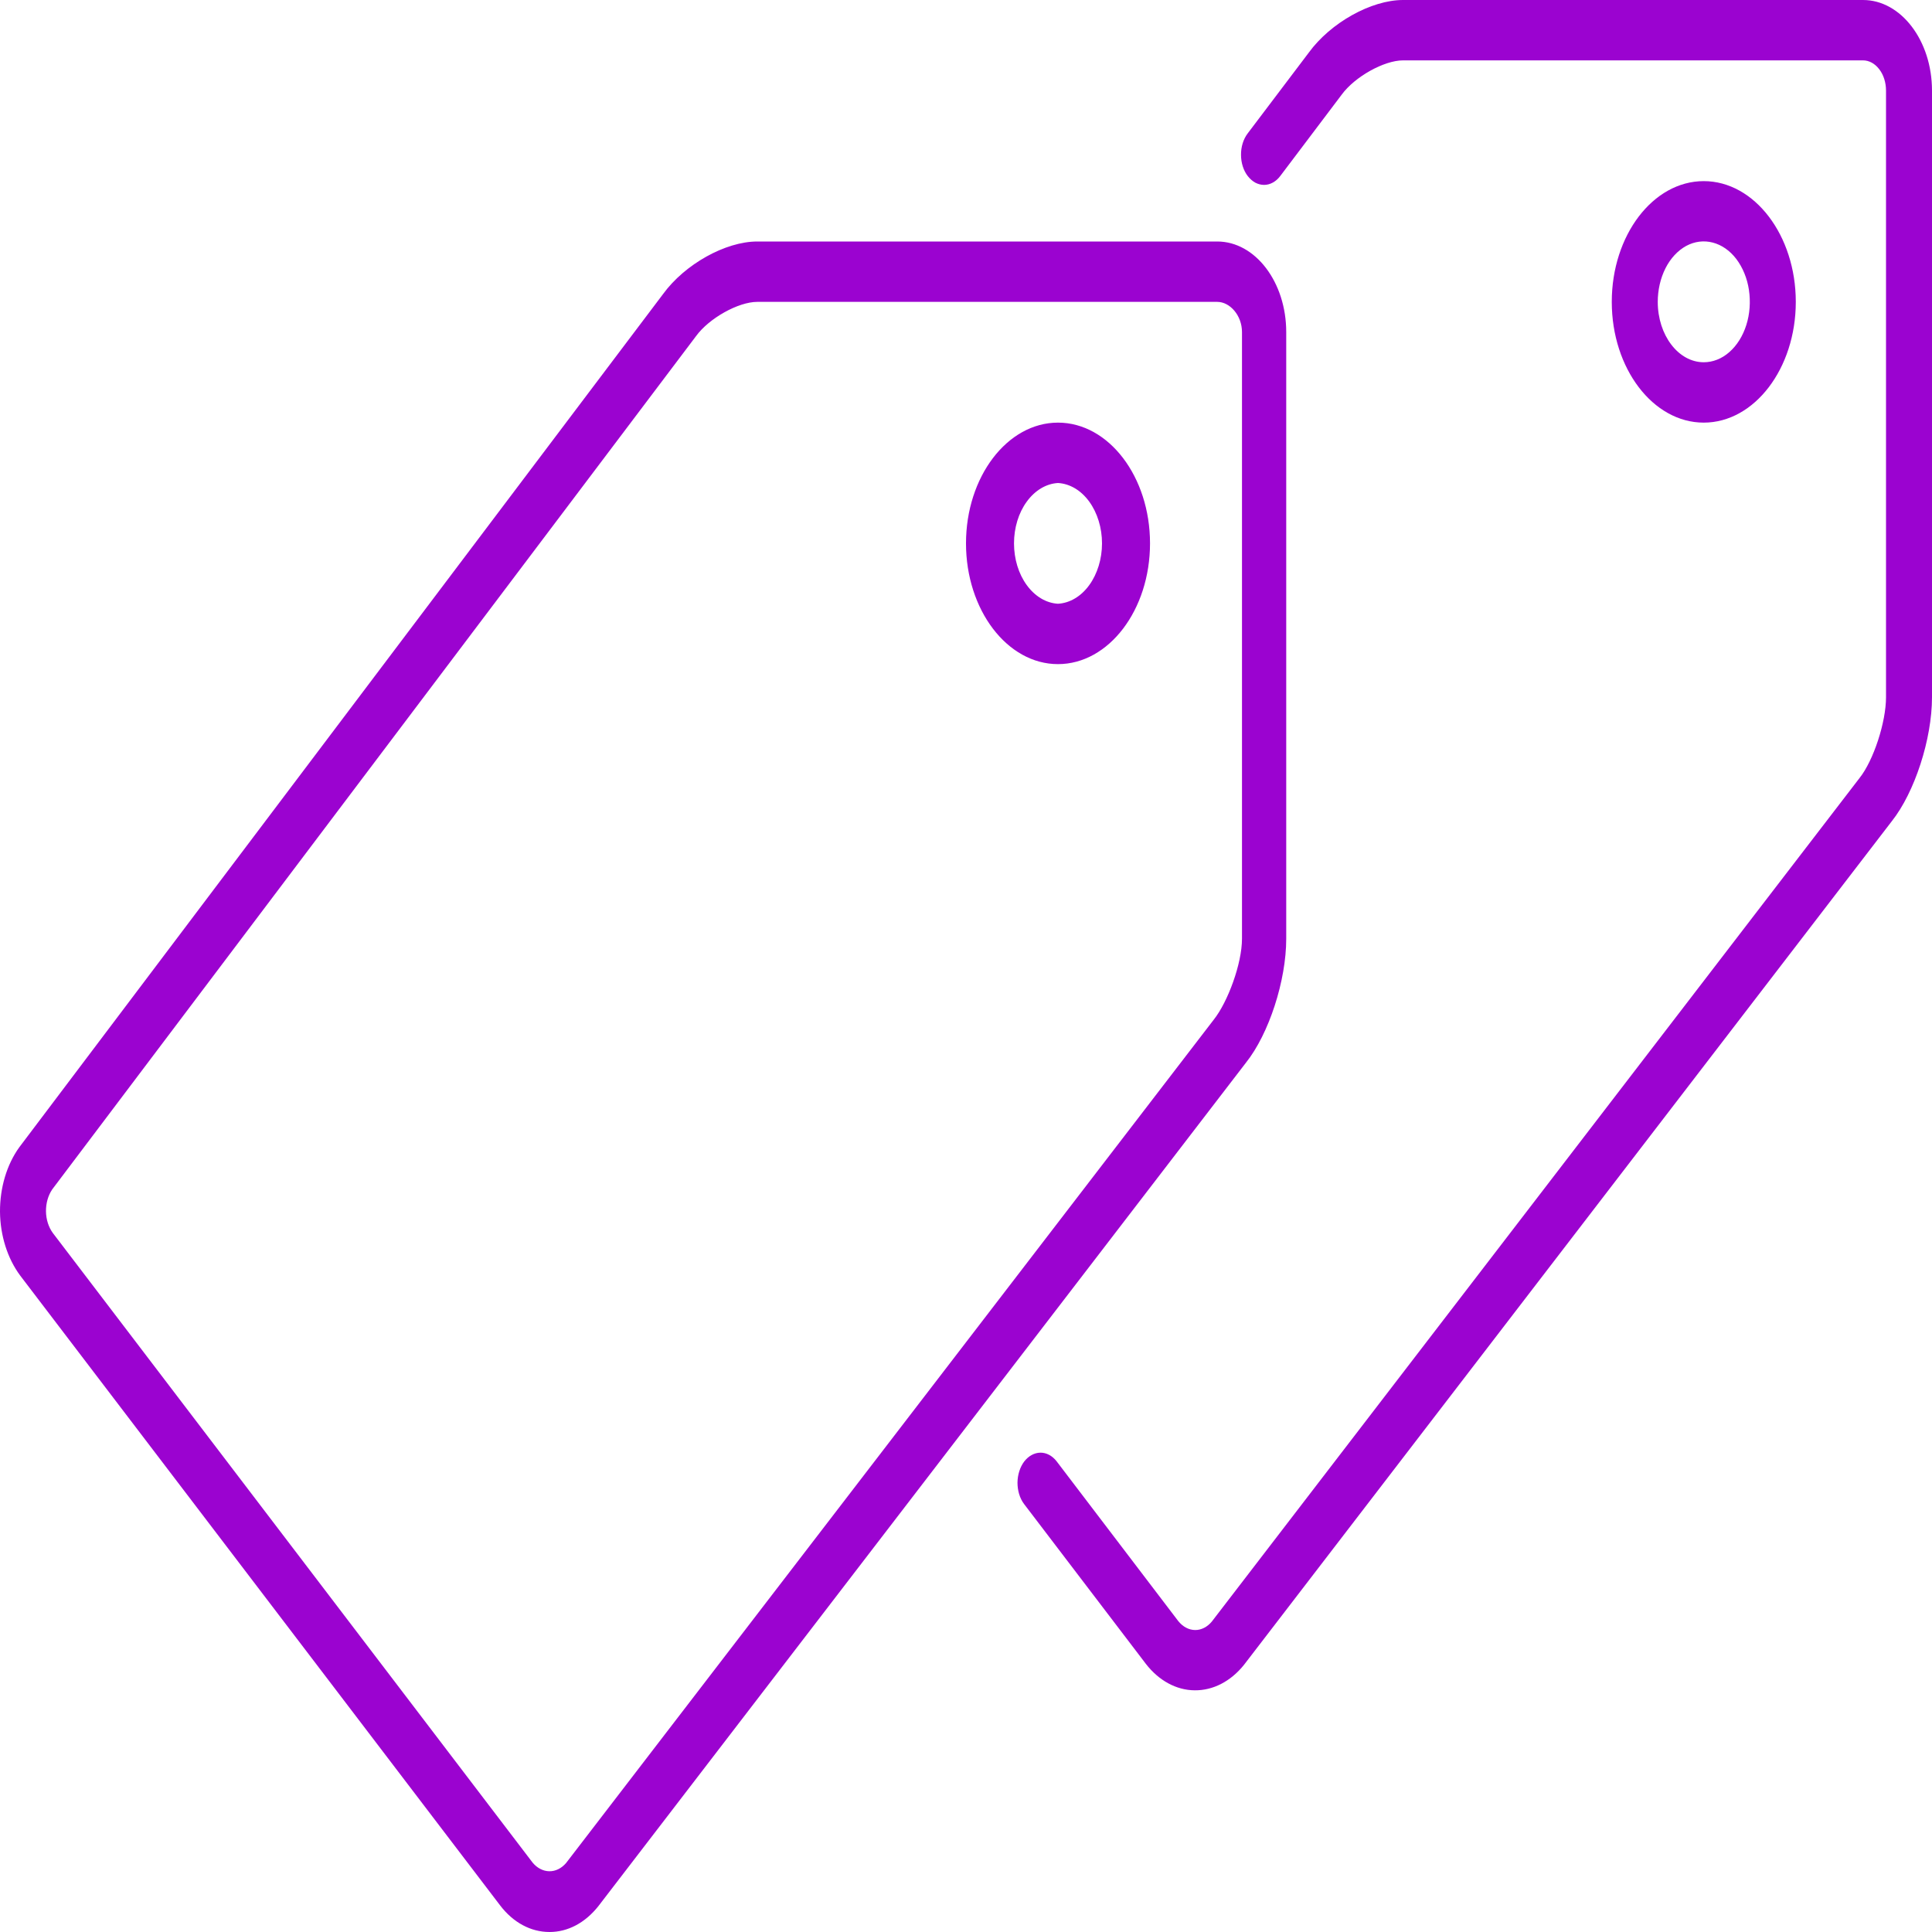 <svg width="20" height="20" viewBox="0 0 20 20" fill="none" xmlns="http://www.w3.org/2000/svg">
<g clip-path="url(#clip0_11_1288)">
<path d="M19.286 0H14.524C14.195 0 13.774 0.235 13.549 0.544L12.916 1.381C12.871 1.44 12.846 1.52 12.847 1.603C12.847 1.644 12.853 1.684 12.865 1.722C12.877 1.76 12.895 1.795 12.917 1.823C12.94 1.852 12.966 1.875 12.995 1.891C13.024 1.906 13.055 1.914 13.086 1.914C13.149 1.914 13.21 1.88 13.254 1.821L13.889 0.98C14.025 0.794 14.328 0.625 14.524 0.625H19.286C19.349 0.625 19.409 0.658 19.454 0.717C19.499 0.775 19.524 0.855 19.524 0.938V7.218C19.524 7.475 19.395 7.872 19.25 8.054L12.545 16.786C12.498 16.843 12.435 16.875 12.371 16.874C12.306 16.873 12.244 16.84 12.197 16.781L10.937 15.126C10.892 15.069 10.832 15.037 10.769 15.038C10.707 15.039 10.647 15.072 10.603 15.129C10.559 15.187 10.534 15.266 10.533 15.348C10.533 15.43 10.556 15.509 10.6 15.568L11.861 17.223C11.996 17.398 12.178 17.497 12.368 17.498C12.558 17.5 12.741 17.405 12.878 17.234L19.584 8.501C19.821 8.202 20 7.65 20 7.218V0.938C20 0.421 19.679 0 19.286 0Z" fill="#9B03D0"/>
<path d="M18.59 3.125C18.59 2.436 18.162 1.875 17.637 1.875C17.112 1.875 16.685 2.436 16.685 3.125C16.685 3.814 17.112 4.375 17.637 4.375C18.162 4.375 18.59 3.814 18.59 3.125ZM17.161 3.125C17.161 3.001 17.189 2.88 17.241 2.777C17.293 2.674 17.368 2.594 17.455 2.546C17.542 2.499 17.638 2.487 17.73 2.511C17.823 2.535 17.908 2.594 17.975 2.682C18.041 2.77 18.087 2.881 18.105 3.002C18.123 3.124 18.114 3.25 18.078 3.364C18.042 3.478 17.981 3.576 17.902 3.645C17.824 3.714 17.731 3.75 17.637 3.75C17.374 3.75 17.161 3.469 17.161 3.125ZM7.839 2.5C7.51 2.5 7.089 2.735 6.864 3.044L0.2 11.876C0.07 12.056 -0.001 12.295 0 12.543C0.002 12.791 0.078 13.029 0.21 13.206L5.176 19.723C5.312 19.902 5.494 20 5.689 20C5.877 20 6.055 19.907 6.193 19.734L12.898 11.001C13.136 10.703 13.315 10.151 13.315 9.718V3.438C13.315 2.921 12.995 2.5 12.601 2.5H7.839ZM12.857 3.438V9.718C12.857 9.976 12.71 10.372 12.566 10.554L5.86 19.286C5.812 19.342 5.75 19.372 5.686 19.371C5.622 19.37 5.56 19.338 5.513 19.281L0.547 12.764C0.503 12.704 0.477 12.624 0.476 12.54C0.475 12.456 0.498 12.375 0.541 12.312L7.205 3.48C7.34 3.294 7.643 3.125 7.839 3.125H12.601C12.732 3.125 12.857 3.265 12.857 3.438Z" fill="#9B03D0"/>
<path d="M10.952 4.375C10.427 4.375 10 4.936 10 5.625C10 6.314 10.427 6.875 10.952 6.875C11.478 6.875 11.905 6.314 11.905 5.625C11.905 4.936 11.478 4.375 10.952 4.375ZM10.952 6.25C10.83 6.243 10.714 6.174 10.629 6.057C10.544 5.941 10.497 5.786 10.497 5.625C10.497 5.464 10.544 5.309 10.629 5.193C10.714 5.076 10.83 5.007 10.952 5C11.075 5.007 11.191 5.076 11.276 5.193C11.36 5.309 11.408 5.464 11.408 5.625C11.408 5.786 11.36 5.941 11.276 6.057C11.191 6.174 11.075 6.243 10.952 6.25Z" fill="#9B03D0"/>
</g>
<defs>
<clipPath id="clip0_11_1288">
<rect width="20" height="20" fill="white"/>
</clipPath>
</defs>
</svg>
